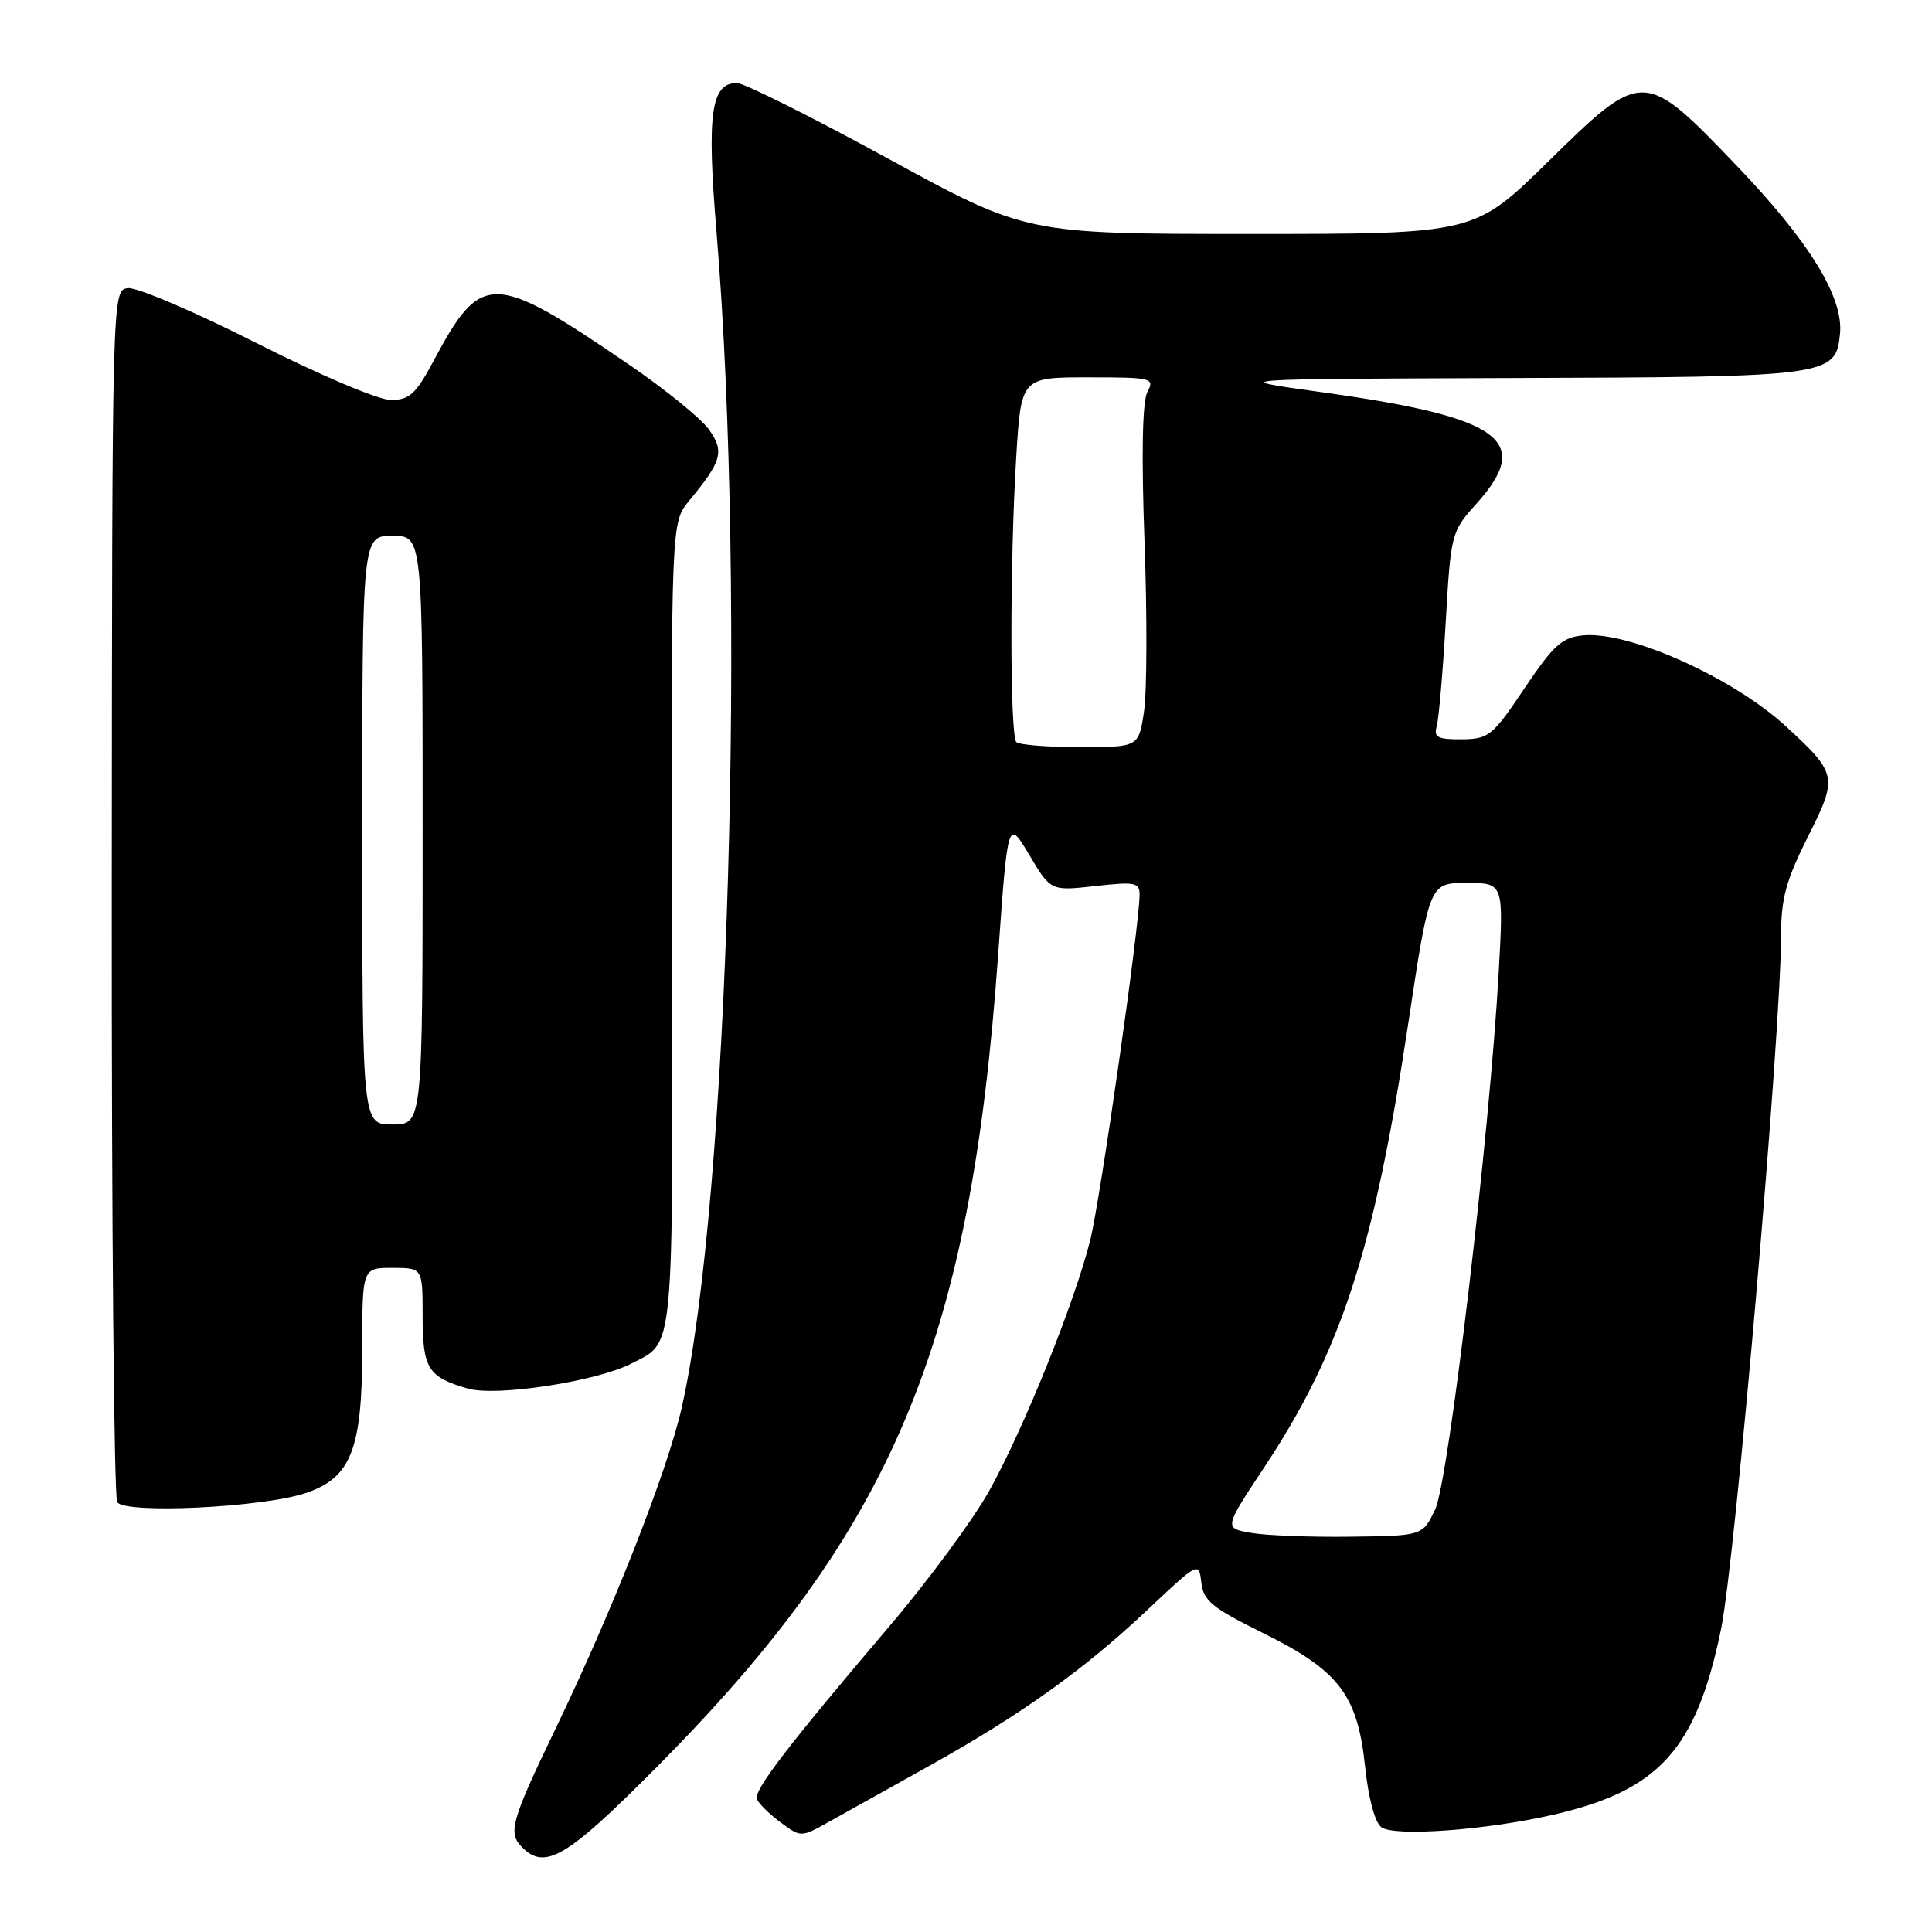 <?xml version="1.0" encoding="UTF-8" standalone="no"?>
<!DOCTYPE svg PUBLIC "-//W3C//DTD SVG 1.1//EN" "http://www.w3.org/Graphics/SVG/1.1/DTD/svg11.dtd" >
<svg xmlns="http://www.w3.org/2000/svg" xmlns:xlink="http://www.w3.org/1999/xlink" version="1.1" viewBox="0 0 256 256">
 <g >
 <path fill="currentColor"
d=" M 86.92 234.25 C 118.34 202.64 128.58 178.30 132.26 126.50 C 133.54 108.50 133.54 108.50 136.39 113.29 C 139.23 118.07 139.23 118.07 145.12 117.41 C 150.35 116.82 151.00 116.94 151.00 118.53 C 151.00 122.56 145.81 158.92 144.46 164.32 C 142.40 172.58 135.67 189.28 131.10 197.50 C 128.96 201.35 122.99 209.45 117.84 215.50 C 104.54 231.14 99.89 237.18 100.29 238.36 C 100.47 238.92 101.86 240.30 103.37 241.43 C 106.12 243.48 106.12 243.48 109.81 241.42 C 111.84 240.29 117.78 236.98 123.00 234.06 C 135.28 227.22 143.65 221.24 152.07 213.29 C 158.82 206.93 158.86 206.91 159.18 209.70 C 159.45 212.09 160.62 213.06 167.27 216.34 C 177.41 221.35 179.86 224.53 180.87 233.99 C 181.33 238.35 182.19 241.54 183.07 242.14 C 184.89 243.38 196.90 242.50 205.74 240.48 C 219.82 237.27 224.74 231.85 228.04 215.91 C 229.93 206.82 236.00 136.67 236.00 123.98 C 236.00 119.07 236.66 116.65 239.52 110.95 C 243.56 102.94 243.48 102.54 236.66 96.26 C 229.66 89.80 215.84 83.60 209.77 84.19 C 206.98 84.45 205.84 85.49 202.00 91.21 C 197.77 97.52 197.27 97.93 193.68 97.96 C 190.51 97.99 189.95 97.70 190.37 96.25 C 190.64 95.29 191.18 89.10 191.56 82.50 C 192.24 70.68 192.30 70.44 195.63 66.75 C 203.20 58.32 198.96 55.27 175.00 51.95 C 162.50 50.22 162.50 50.22 200.50 50.09 C 242.48 49.96 243.27 49.85 243.81 44.23 C 244.29 39.37 239.72 31.96 230.01 21.84 C 217.84 9.14 217.64 9.13 205.18 21.37 C 195.38 31.00 195.38 31.00 165.67 31.00 C 135.95 31.00 135.95 31.00 117.65 21.00 C 107.58 15.50 98.58 11.00 97.65 11.00 C 94.20 11.00 93.64 15.07 94.94 30.72 C 98.92 78.67 96.55 158.93 90.34 186.49 C 88.43 194.93 81.24 213.25 73.59 229.11 C 67.70 241.35 67.27 242.87 69.20 244.80 C 72.24 247.84 75.13 246.11 86.92 234.25 Z  M 40.50 197.84 C 46.52 195.82 48.00 192.07 48.00 178.75 C 48.00 168.00 48.00 168.00 52.00 168.00 C 56.00 168.00 56.00 168.00 56.00 174.38 C 56.00 181.35 56.71 182.48 62.01 184.00 C 65.79 185.09 79.07 183.05 83.66 180.68 C 89.42 177.70 89.17 180.38 89.04 122.67 C 88.93 69.24 88.93 69.24 91.30 66.37 C 95.66 61.10 96.02 59.83 93.93 56.90 C 92.89 55.44 88.09 51.55 83.27 48.26 C 65.31 36.00 63.78 35.97 57.49 47.75 C 55.09 52.24 54.26 53.00 51.78 53.00 C 50.14 53.00 42.34 49.69 33.93 45.43 C 25.71 41.27 18.06 38.01 16.92 38.18 C 14.86 38.50 14.86 38.50 14.81 118.15 C 14.78 161.96 15.11 198.36 15.53 199.04 C 16.51 200.63 34.78 199.76 40.50 197.84 Z  M 165.83 203.12 C 162.17 202.50 162.17 202.50 167.47 194.50 C 177.71 179.06 182.07 165.66 186.60 135.62 C 189.41 117.00 189.41 117.00 194.33 117.00 C 199.24 117.00 199.24 117.00 198.59 128.75 C 197.39 150.26 191.95 196.25 190.17 200.00 C 188.50 203.50 188.50 203.50 179.00 203.62 C 173.78 203.69 167.85 203.47 165.83 203.12 Z  M 134.67 98.33 C 133.81 97.48 133.80 74.51 134.65 60.66 C 135.30 50.00 135.30 50.00 144.19 50.00 C 152.65 50.00 153.02 50.09 152.04 51.93 C 151.37 53.18 151.23 60.10 151.65 71.69 C 152.01 81.50 151.98 91.66 151.59 94.26 C 150.88 99.00 150.88 99.00 143.11 99.00 C 138.83 99.00 135.03 98.70 134.67 98.33 Z  M 48.00 110.00 C 48.00 71.00 48.00 71.00 52.00 71.00 C 56.00 71.00 56.00 71.00 56.00 110.00 C 56.00 149.00 56.00 149.00 52.00 149.00 C 48.00 149.00 48.00 149.00 48.00 110.00 Z "/>
</g>
</svg>